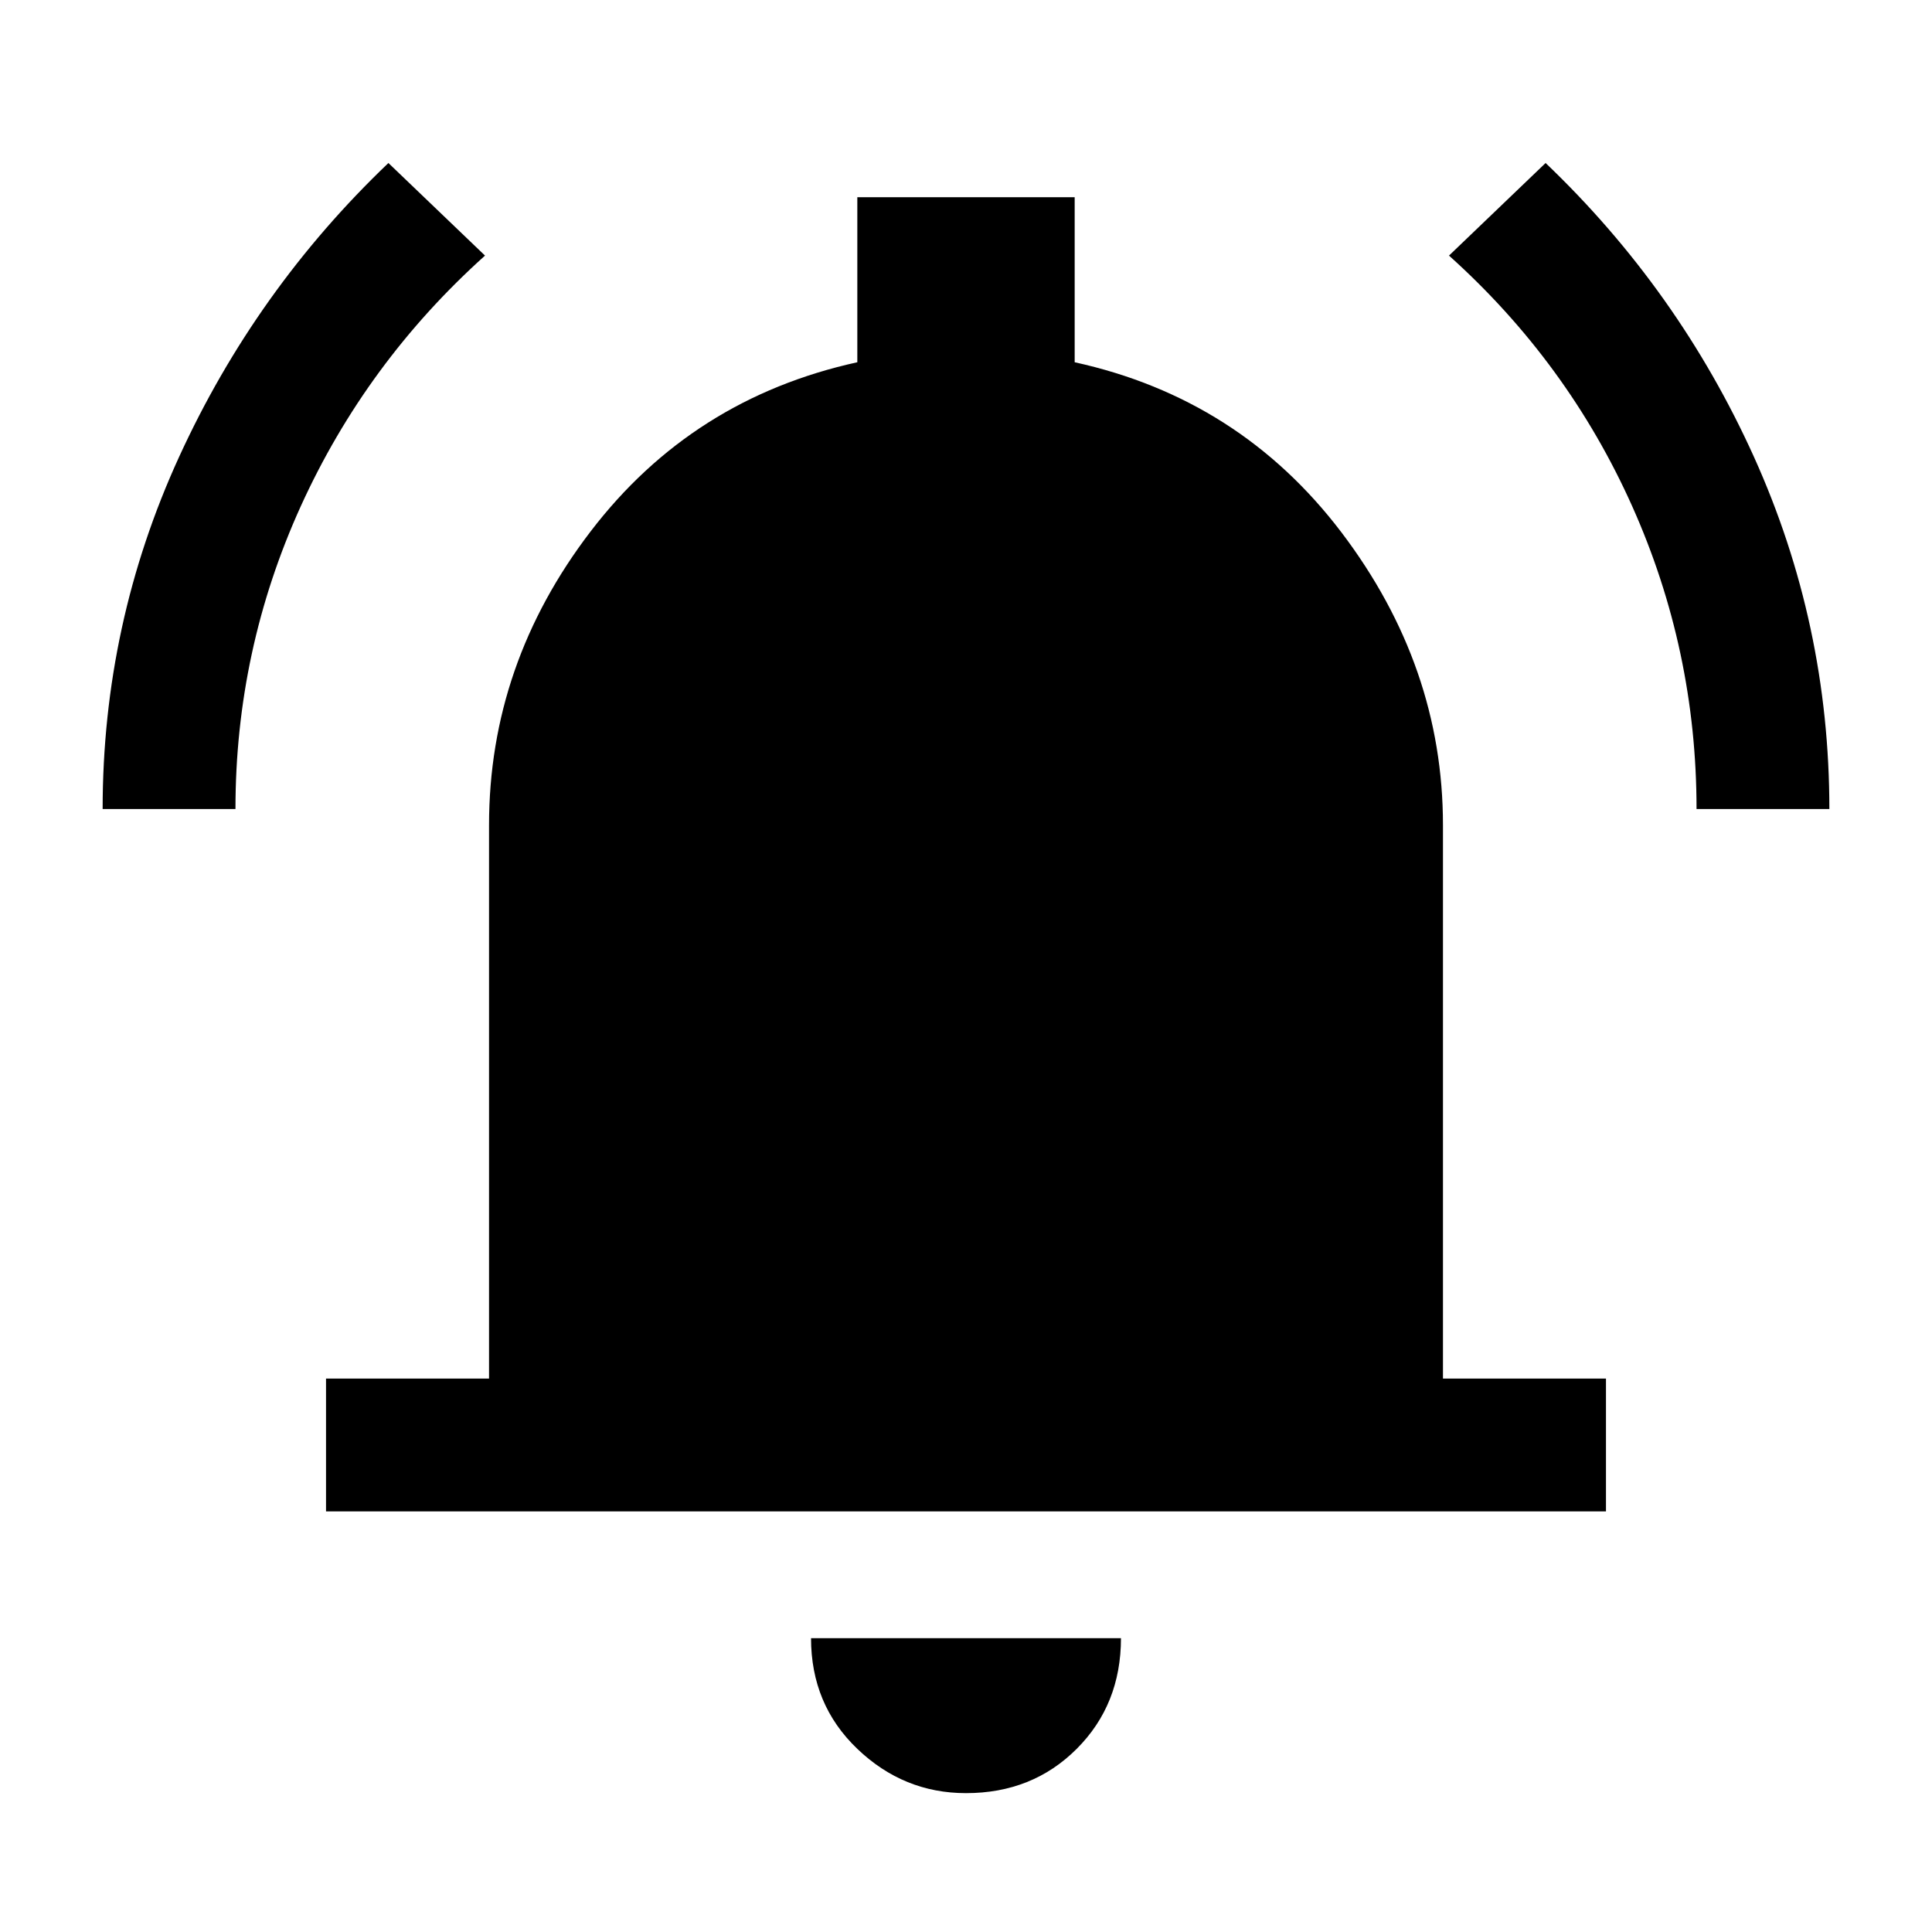 <svg xmlns="http://www.w3.org/2000/svg" height="24" width="24"><path d="M1.275 10.05q0-2.3.95-4.375t2.6-3.65l1.2 1.15Q4.55 4.5 3.737 6.287q-.812 1.788-.812 3.763Zm19.8 0q0-1.975-.8-3.763Q19.475 4.5 18 3.175l1.2-1.15q1.65 1.575 2.588 3.65.937 2.075.937 4.375ZM4.05 18.775v-1.65h2.025V10.25q0-2 1.263-3.65Q8.6 4.95 10.65 4.5V2.45h2.7V4.5q2.05.45 3.313 2.112 1.262 1.663 1.262 3.638v6.875h2.025v1.65Zm7.95 3.5q-.775 0-1.35-.55-.575-.55-.575-1.375h3.85q0 .825-.55 1.375t-1.375.55Z"/></svg>